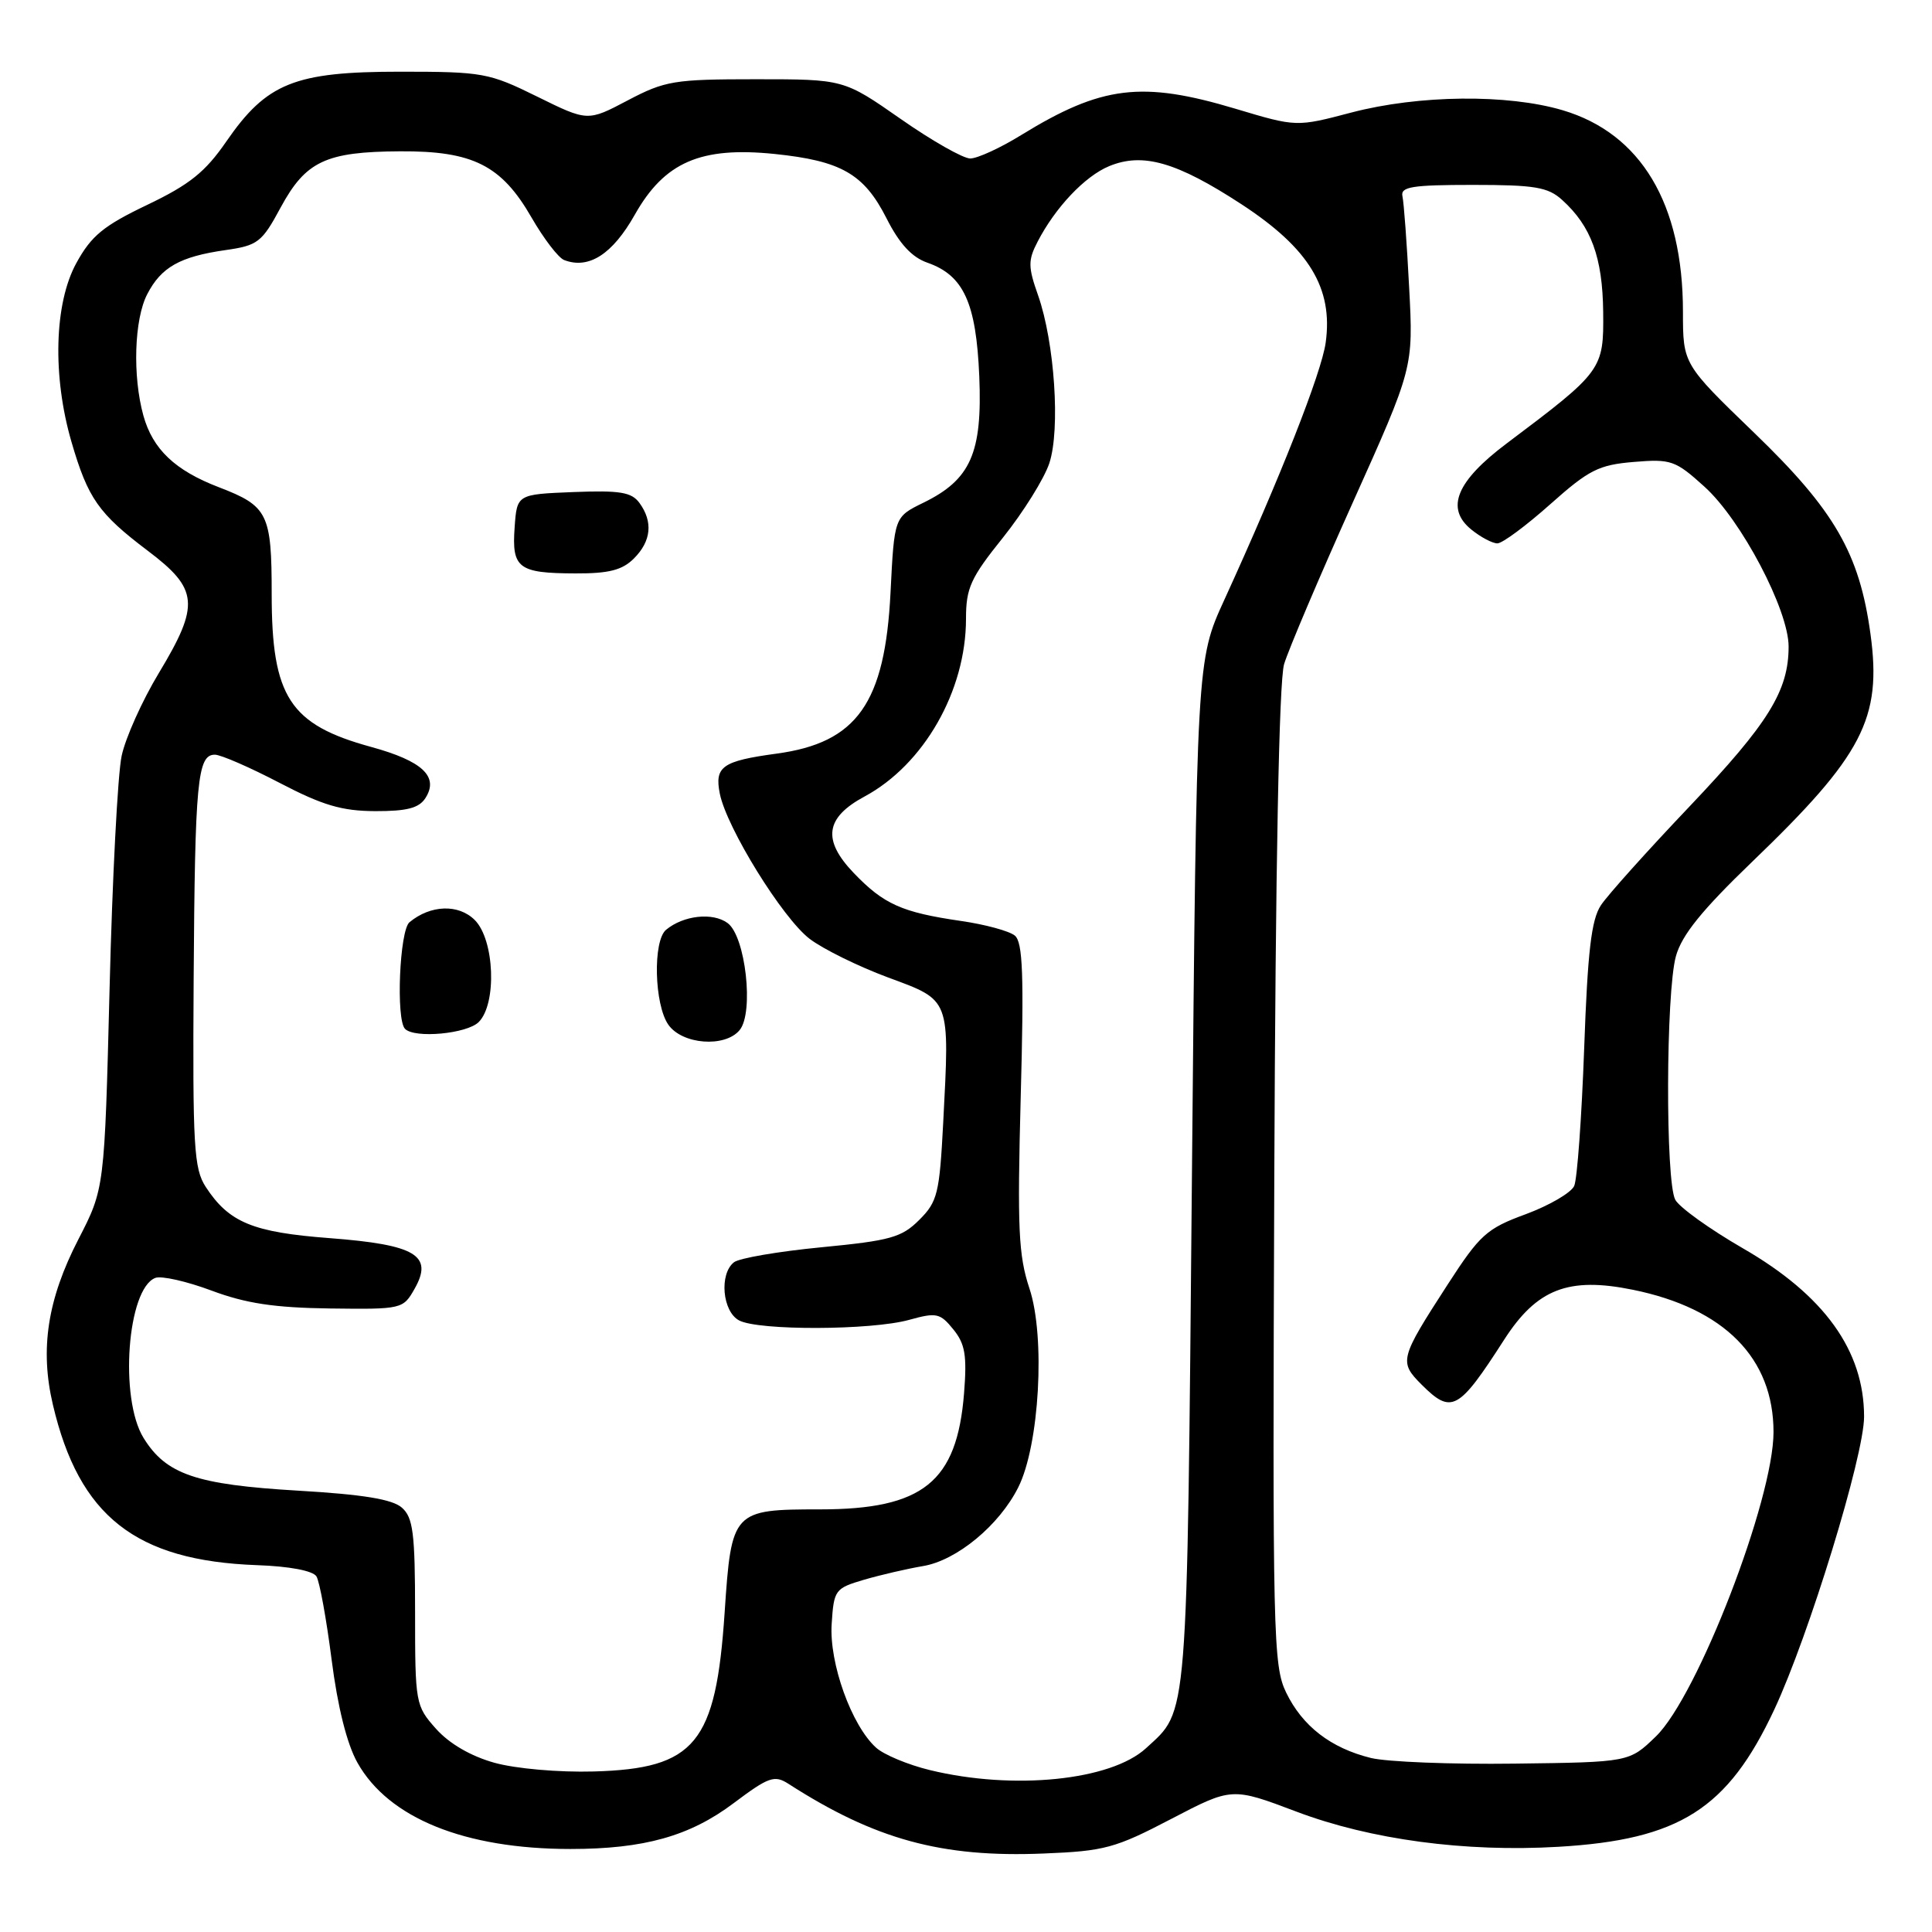 <?xml version="1.0" encoding="UTF-8" standalone="no"?>
<!DOCTYPE svg PUBLIC "-//W3C//DTD SVG 1.1//EN" "http://www.w3.org/Graphics/SVG/1.1/DTD/svg11.dtd" >
<svg xmlns="http://www.w3.org/2000/svg" xmlns:xlink="http://www.w3.org/1999/xlink" version="1.1" viewBox="0 0 256 256">
 <g >
 <path fill="currentColor"
d=" M 155.17 241.03 C 163.24 236.82 163.24 236.82 171.81 240.06 C 181.61 243.76 194.12 245.44 206.50 244.71 C 222.53 243.77 228.93 239.71 235.10 226.53 C 239.69 216.71 247.00 192.89 247.00 187.72 C 247.00 178.95 241.72 171.62 230.93 165.40 C 226.55 162.87 222.52 159.98 221.98 158.97 C 220.67 156.51 220.73 131.50 222.07 126.69 C 222.85 123.89 225.51 120.60 232.17 114.19 C 246.83 100.10 249.38 95.20 247.85 84.02 C 246.39 73.34 243.10 67.63 232.46 57.37 C 223.00 48.24 223.00 48.24 223.00 41.30 C 223.00 26.99 217.44 17.69 207.07 14.61 C 199.75 12.44 188.01 12.57 179.07 14.91 C 171.78 16.83 171.78 16.83 163.71 14.41 C 151.29 10.69 145.97 11.35 135.34 17.88 C 132.56 19.60 129.51 21.00 128.56 21.00 C 127.62 21.00 123.46 18.64 119.33 15.75 C 111.80 10.50 111.80 10.50 100.15 10.50 C 89.32 10.50 88.12 10.70 83.18 13.30 C 77.87 16.10 77.87 16.10 71.18 12.80 C 64.79 9.65 63.99 9.50 53.00 9.50 C 39.05 9.50 35.34 10.99 30.00 18.73 C 27.19 22.81 25.12 24.46 19.50 27.15 C 13.70 29.92 12.09 31.25 10.11 34.87 C 7.19 40.20 6.93 49.82 9.47 58.55 C 11.65 66.04 13.06 68.05 19.57 72.97 C 26.32 78.06 26.51 80.12 21.03 89.21 C 18.84 92.84 16.63 97.76 16.12 100.15 C 15.60 102.54 14.88 116.42 14.52 131.00 C 13.85 157.50 13.85 157.50 10.38 164.23 C 6.29 172.17 5.27 178.76 7.01 186.14 C 10.48 200.91 17.97 206.80 34.03 207.39 C 38.36 207.54 41.46 208.13 41.93 208.88 C 42.35 209.56 43.25 214.52 43.94 219.91 C 44.74 226.17 45.97 231.09 47.36 233.56 C 51.48 240.91 61.57 245.00 75.59 245.00 C 85.34 245.00 91.40 243.30 97.21 238.93 C 101.84 235.45 102.62 235.18 104.45 236.35 C 115.95 243.75 124.76 246.16 138.30 245.60 C 146.35 245.28 147.78 244.89 155.17 241.03 Z  M 123.23 234.55 C 120.34 233.85 117.11 232.51 116.08 231.57 C 112.83 228.63 109.86 220.37 110.20 215.19 C 110.49 210.66 110.64 210.46 114.50 209.32 C 116.70 208.68 120.20 207.87 122.27 207.52 C 126.75 206.79 132.39 202.13 134.92 197.09 C 137.73 191.52 138.54 177.14 136.41 170.74 C 134.95 166.34 134.79 162.75 135.25 145.34 C 135.69 129.18 135.53 124.85 134.47 123.97 C 133.73 123.36 130.52 122.49 127.32 122.03 C 119.49 120.89 117.10 119.82 113.12 115.67 C 108.93 111.29 109.35 108.34 114.56 105.54 C 122.43 101.30 128.00 91.53 128.00 81.99 C 128.00 77.91 128.61 76.57 132.91 71.22 C 135.60 67.85 138.36 63.43 139.04 61.38 C 140.52 56.90 139.74 45.36 137.55 39.13 C 136.22 35.37 136.21 34.49 137.48 32.04 C 139.83 27.49 143.75 23.35 146.96 22.02 C 151.42 20.17 155.91 21.46 164.48 27.05 C 173.47 32.92 176.66 38.17 175.66 45.40 C 175.11 49.39 169.63 63.30 162.22 79.50 C 158.56 87.50 158.56 87.50 157.94 155.50 C 157.27 229.09 157.47 226.48 151.85 231.65 C 147.19 235.93 134.31 237.24 123.23 234.55 Z  M 65.53 233.58 C 62.40 232.71 59.54 231.05 57.78 229.08 C 55.06 226.03 55.00 225.71 55.00 213.64 C 55.00 203.15 54.74 201.08 53.25 199.77 C 52.00 198.66 48.09 198.02 39.50 197.52 C 25.96 196.72 22.01 195.37 19.02 190.53 C 15.79 185.30 16.86 170.76 20.58 169.33 C 21.38 169.02 24.74 169.78 28.03 171.01 C 32.58 172.71 36.35 173.28 43.71 173.38 C 53.26 173.50 53.41 173.46 54.93 170.78 C 57.45 166.34 55.09 164.93 43.69 164.06 C 33.50 163.29 30.34 161.99 27.26 157.27 C 25.69 154.85 25.52 151.94 25.66 129.71 C 25.83 103.49 26.16 100.00 28.47 100.00 C 29.26 100.00 33.11 101.68 37.04 103.73 C 42.75 106.71 45.29 107.46 49.72 107.48 C 53.91 107.49 55.52 107.08 56.37 105.75 C 58.19 102.91 55.99 100.84 49.17 98.97 C 38.39 96.02 36.00 92.34 36.00 78.74 C 36.00 68.05 35.51 67.06 29.00 64.56 C 23.20 62.34 20.24 59.53 19.00 55.07 C 17.55 49.83 17.78 42.32 19.51 38.98 C 21.36 35.40 23.85 34.00 29.87 33.14 C 34.16 32.53 34.70 32.12 37.19 27.49 C 40.51 21.36 43.17 20.10 53.02 20.05 C 62.66 19.99 66.45 21.90 70.43 28.82 C 72.05 31.63 73.99 34.17 74.76 34.46 C 78.02 35.71 81.16 33.69 84.12 28.44 C 88.05 21.48 92.84 19.40 102.63 20.40 C 111.46 21.31 114.48 23.04 117.46 28.91 C 119.17 32.30 120.82 34.09 122.89 34.81 C 127.69 36.49 129.35 40.12 129.76 49.88 C 130.18 60.03 128.62 63.56 122.34 66.62 C 118.50 68.50 118.50 68.50 118.00 78.50 C 117.27 93.17 113.56 98.42 102.90 99.86 C 95.70 100.84 94.66 101.57 95.38 105.17 C 96.29 109.70 103.69 121.66 107.28 124.40 C 109.05 125.75 113.72 128.05 117.65 129.51 C 126.00 132.60 125.84 132.17 124.98 148.75 C 124.49 158.14 124.23 159.23 121.81 161.64 C 119.48 163.97 117.98 164.39 108.84 165.27 C 103.15 165.82 97.94 166.71 97.25 167.26 C 95.28 168.82 95.72 173.78 97.93 174.96 C 100.49 176.33 115.44 176.28 120.46 174.89 C 124.09 173.88 124.57 173.99 126.32 176.15 C 127.89 178.08 128.14 179.60 127.74 184.64 C 126.80 196.38 122.30 200.00 108.66 200.00 C 97.09 200.00 96.92 200.18 96.02 213.64 C 94.86 231.03 92.13 234.35 78.68 234.73 C 74.04 234.86 68.35 234.36 65.53 233.58 Z  M 98.00 136.50 C 99.93 134.18 98.79 124.05 96.41 122.31 C 94.44 120.86 90.56 121.29 88.26 123.20 C 86.49 124.67 86.69 133.11 88.56 135.78 C 90.40 138.41 96.06 138.84 98.00 136.50 Z  M 63.43 135.43 C 65.86 133.00 65.53 124.53 62.91 121.91 C 60.76 119.76 57.05 119.89 54.26 122.20 C 52.94 123.29 52.45 135.12 53.67 136.33 C 54.96 137.63 61.87 136.98 63.43 135.43 Z  M 84.00 74.00 C 86.30 71.70 86.55 69.14 84.73 66.64 C 83.68 65.21 82.15 64.96 75.98 65.20 C 68.50 65.50 68.50 65.50 68.19 69.90 C 67.80 75.30 68.69 75.96 76.25 75.98 C 80.68 76.00 82.46 75.54 84.00 74.00 Z  M 181.65 232.94 C 176.34 231.63 172.58 228.73 170.42 224.27 C 168.70 220.72 168.61 216.71 168.85 156.00 C 169.01 114.70 169.48 90.24 170.15 88.00 C 170.73 86.08 174.82 76.45 179.24 66.61 C 187.28 48.72 187.28 48.72 186.72 38.11 C 186.42 32.27 186.02 26.82 185.83 26.00 C 185.56 24.75 187.10 24.50 195.15 24.50 C 203.38 24.50 205.12 24.79 207.00 26.50 C 210.84 29.97 212.35 34.11 212.43 41.33 C 212.51 48.98 212.33 49.22 199.68 58.73 C 192.97 63.76 191.49 67.36 194.96 70.17 C 196.20 71.18 197.76 72.00 198.41 72.00 C 199.07 72.00 202.21 69.67 205.41 66.82 C 210.54 62.25 211.83 61.60 216.48 61.21 C 221.42 60.80 222.00 61.00 225.85 64.49 C 230.72 68.88 237.00 80.82 237.00 85.67 C 237.00 91.54 234.34 95.83 223.90 106.83 C 218.32 112.70 213.02 118.60 212.13 119.95 C 210.86 121.86 210.37 126.07 209.91 138.95 C 209.58 148.05 208.99 156.24 208.59 157.14 C 208.19 158.04 205.31 159.72 202.19 160.88 C 196.98 162.79 196.10 163.59 191.80 170.24 C 185.46 180.04 185.36 180.45 188.36 183.46 C 192.34 187.43 193.25 186.94 199.30 177.53 C 203.64 170.78 207.82 169.16 216.36 170.90 C 228.49 173.37 235.00 179.96 235.00 189.76 C 235.00 198.69 224.94 224.73 219.42 230.08 C 215.89 233.50 215.89 233.50 200.70 233.69 C 192.34 233.80 183.77 233.46 181.65 232.94 Z "/>
</g>
</svg>